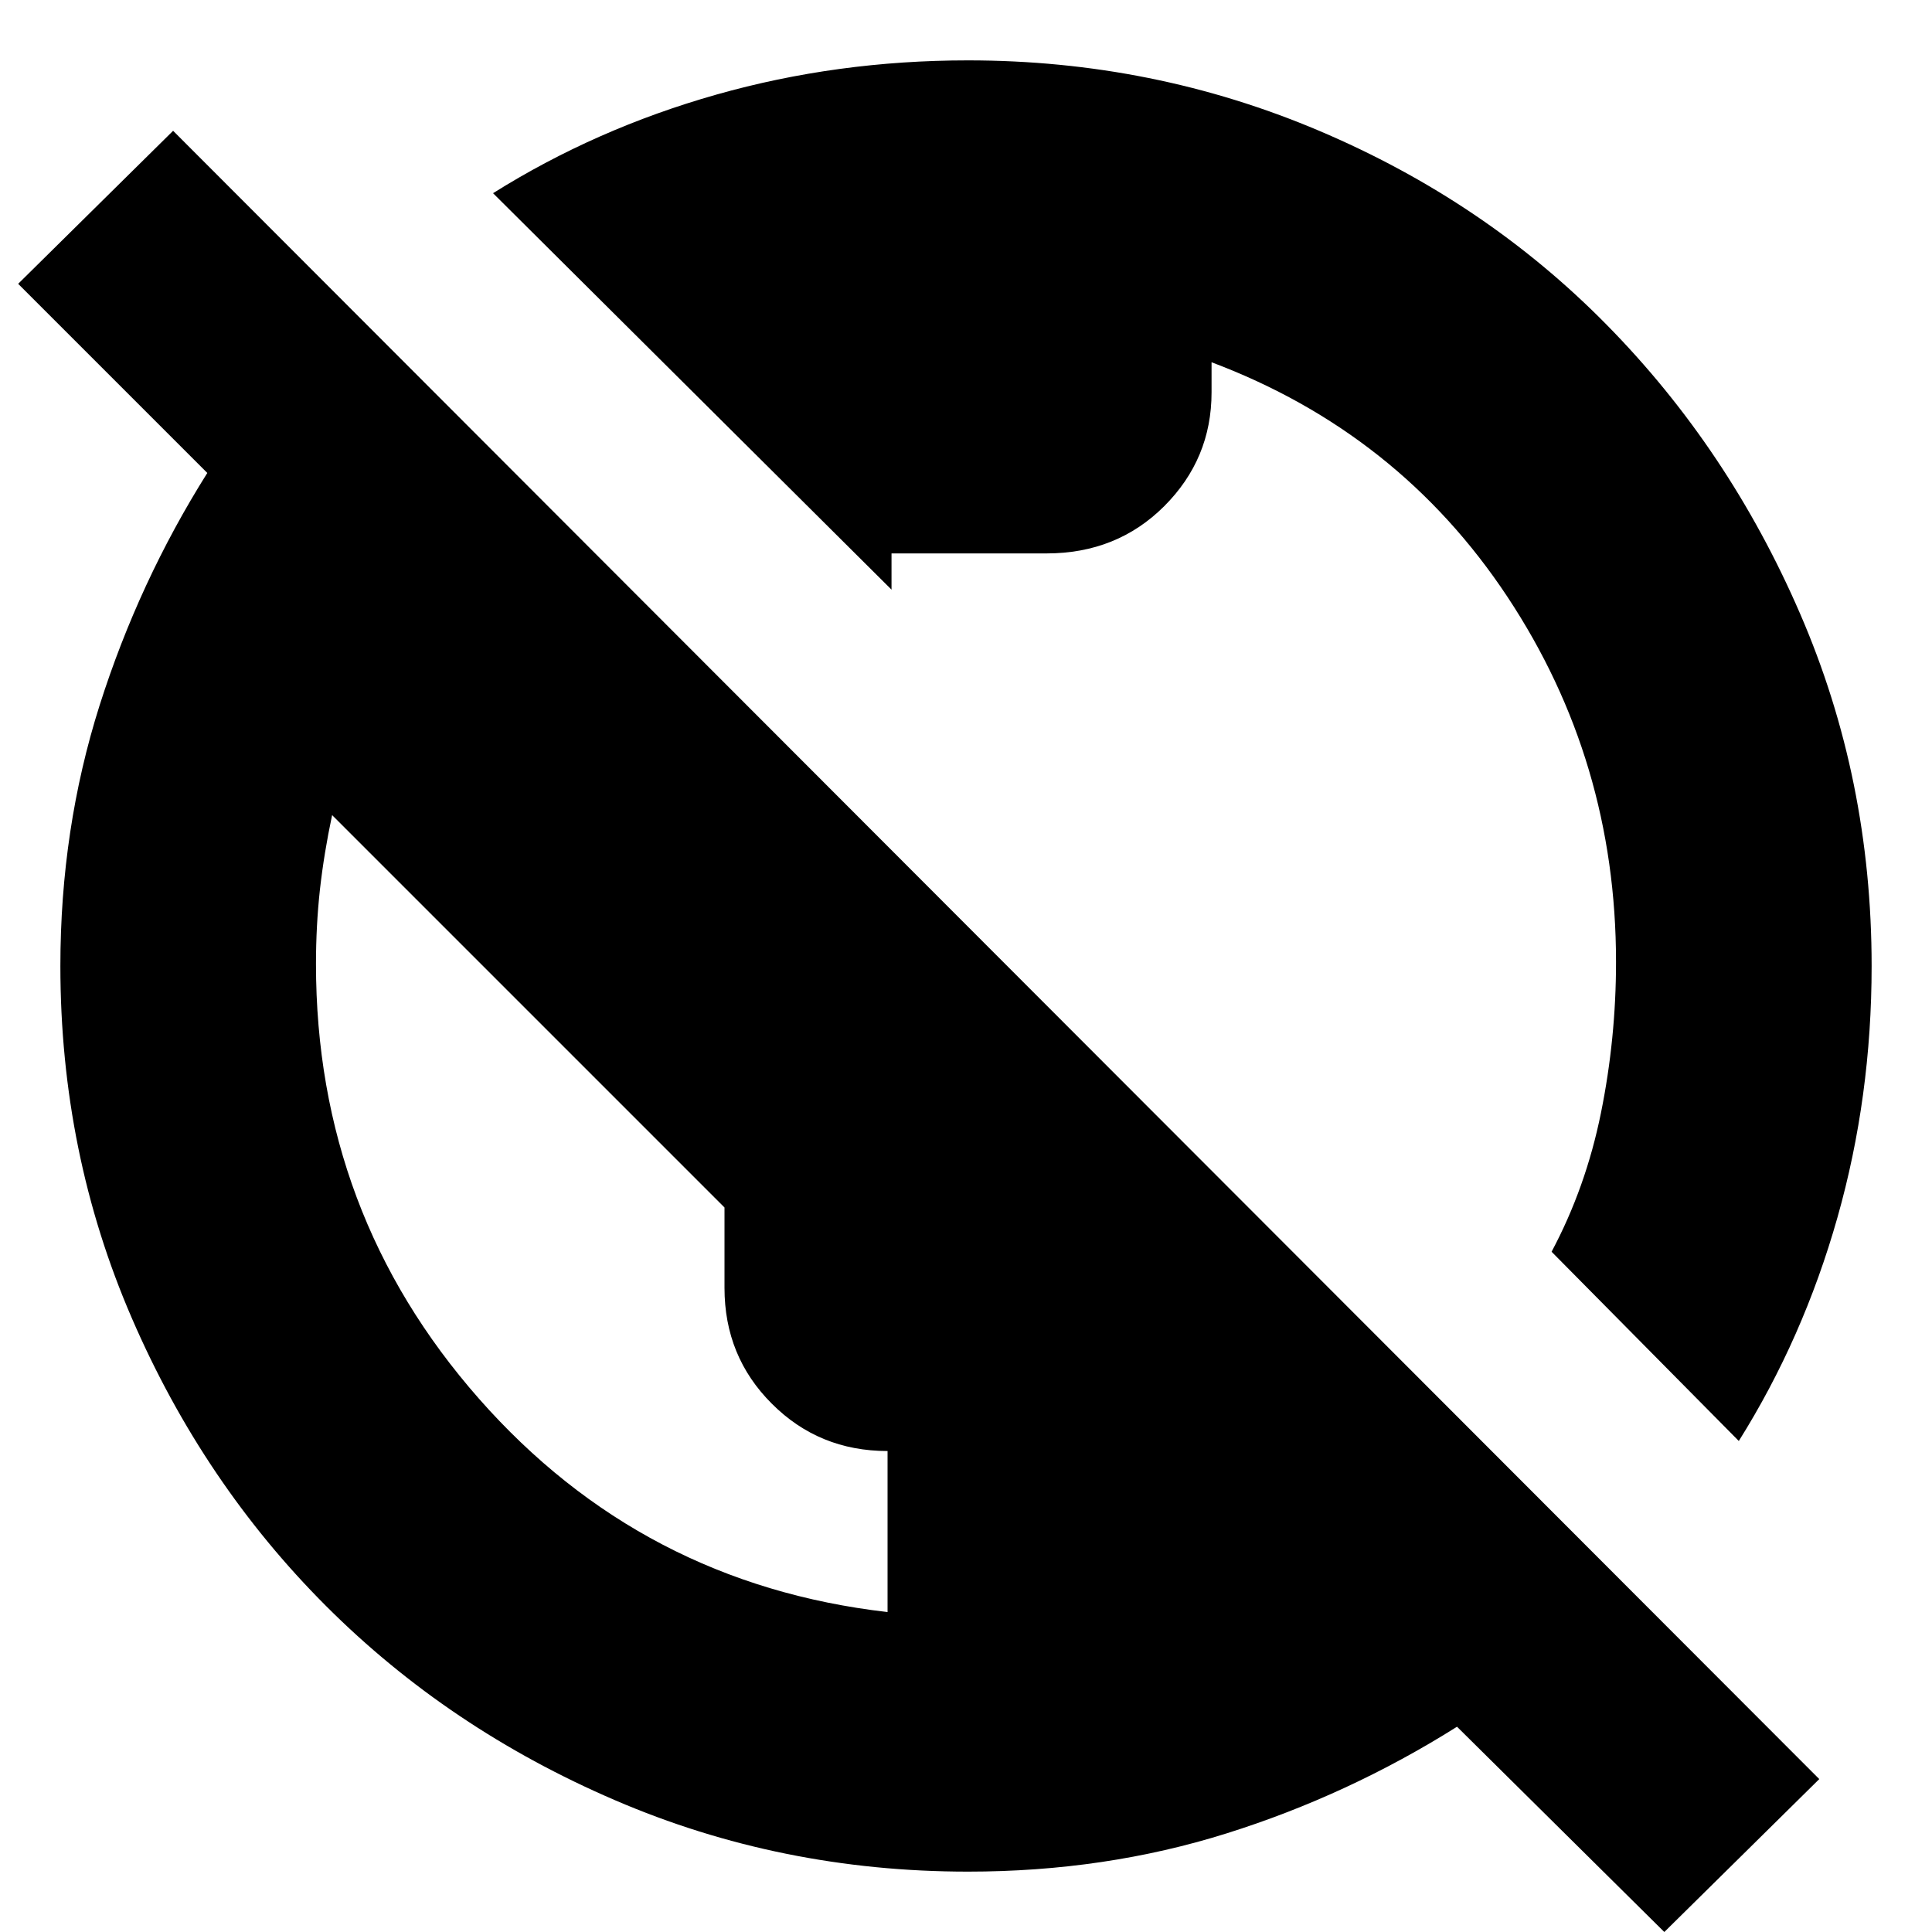<svg xmlns="http://www.w3.org/2000/svg" height="20" width="20"><path d="M17.229 20 15.083 17.875Q13.958 18.583 12.698 18.979Q11.438 19.375 10.021 19.375Q8.083 19.375 6.365 18.635Q4.646 17.896 3.375 16.625Q2.104 15.354 1.365 13.646Q0.625 11.938 0.625 10Q0.625 8.583 1.031 7.302Q1.438 6.021 2.146 4.896L0.188 2.938L1.792 1.354L18.833 18.417ZM9.188 16.688V15.021Q8.479 15.021 7.99 14.531Q7.5 14.042 7.5 13.333V12.5L3.438 8.438Q3.354 8.833 3.312 9.208Q3.271 9.583 3.271 9.979Q3.271 12.562 4.958 14.479Q6.646 16.396 9.188 16.688ZM18 14.917 16.062 12.958Q16.417 12.292 16.573 11.521Q16.729 10.75 16.729 9.958Q16.729 7.875 15.604 6.177Q14.479 4.479 12.542 3.75V4.062Q12.542 4.75 12.052 5.24Q11.562 5.729 10.833 5.729H9.229V6.104L5.104 2Q6.167 1.333 7.417 0.979Q8.667 0.625 10.021 0.625Q11.938 0.625 13.656 1.354Q15.375 2.083 16.635 3.365Q17.896 4.646 18.635 6.354Q19.375 8.062 19.375 10Q19.375 11.354 19.021 12.604Q18.667 13.854 18 14.917Z"/></svg>